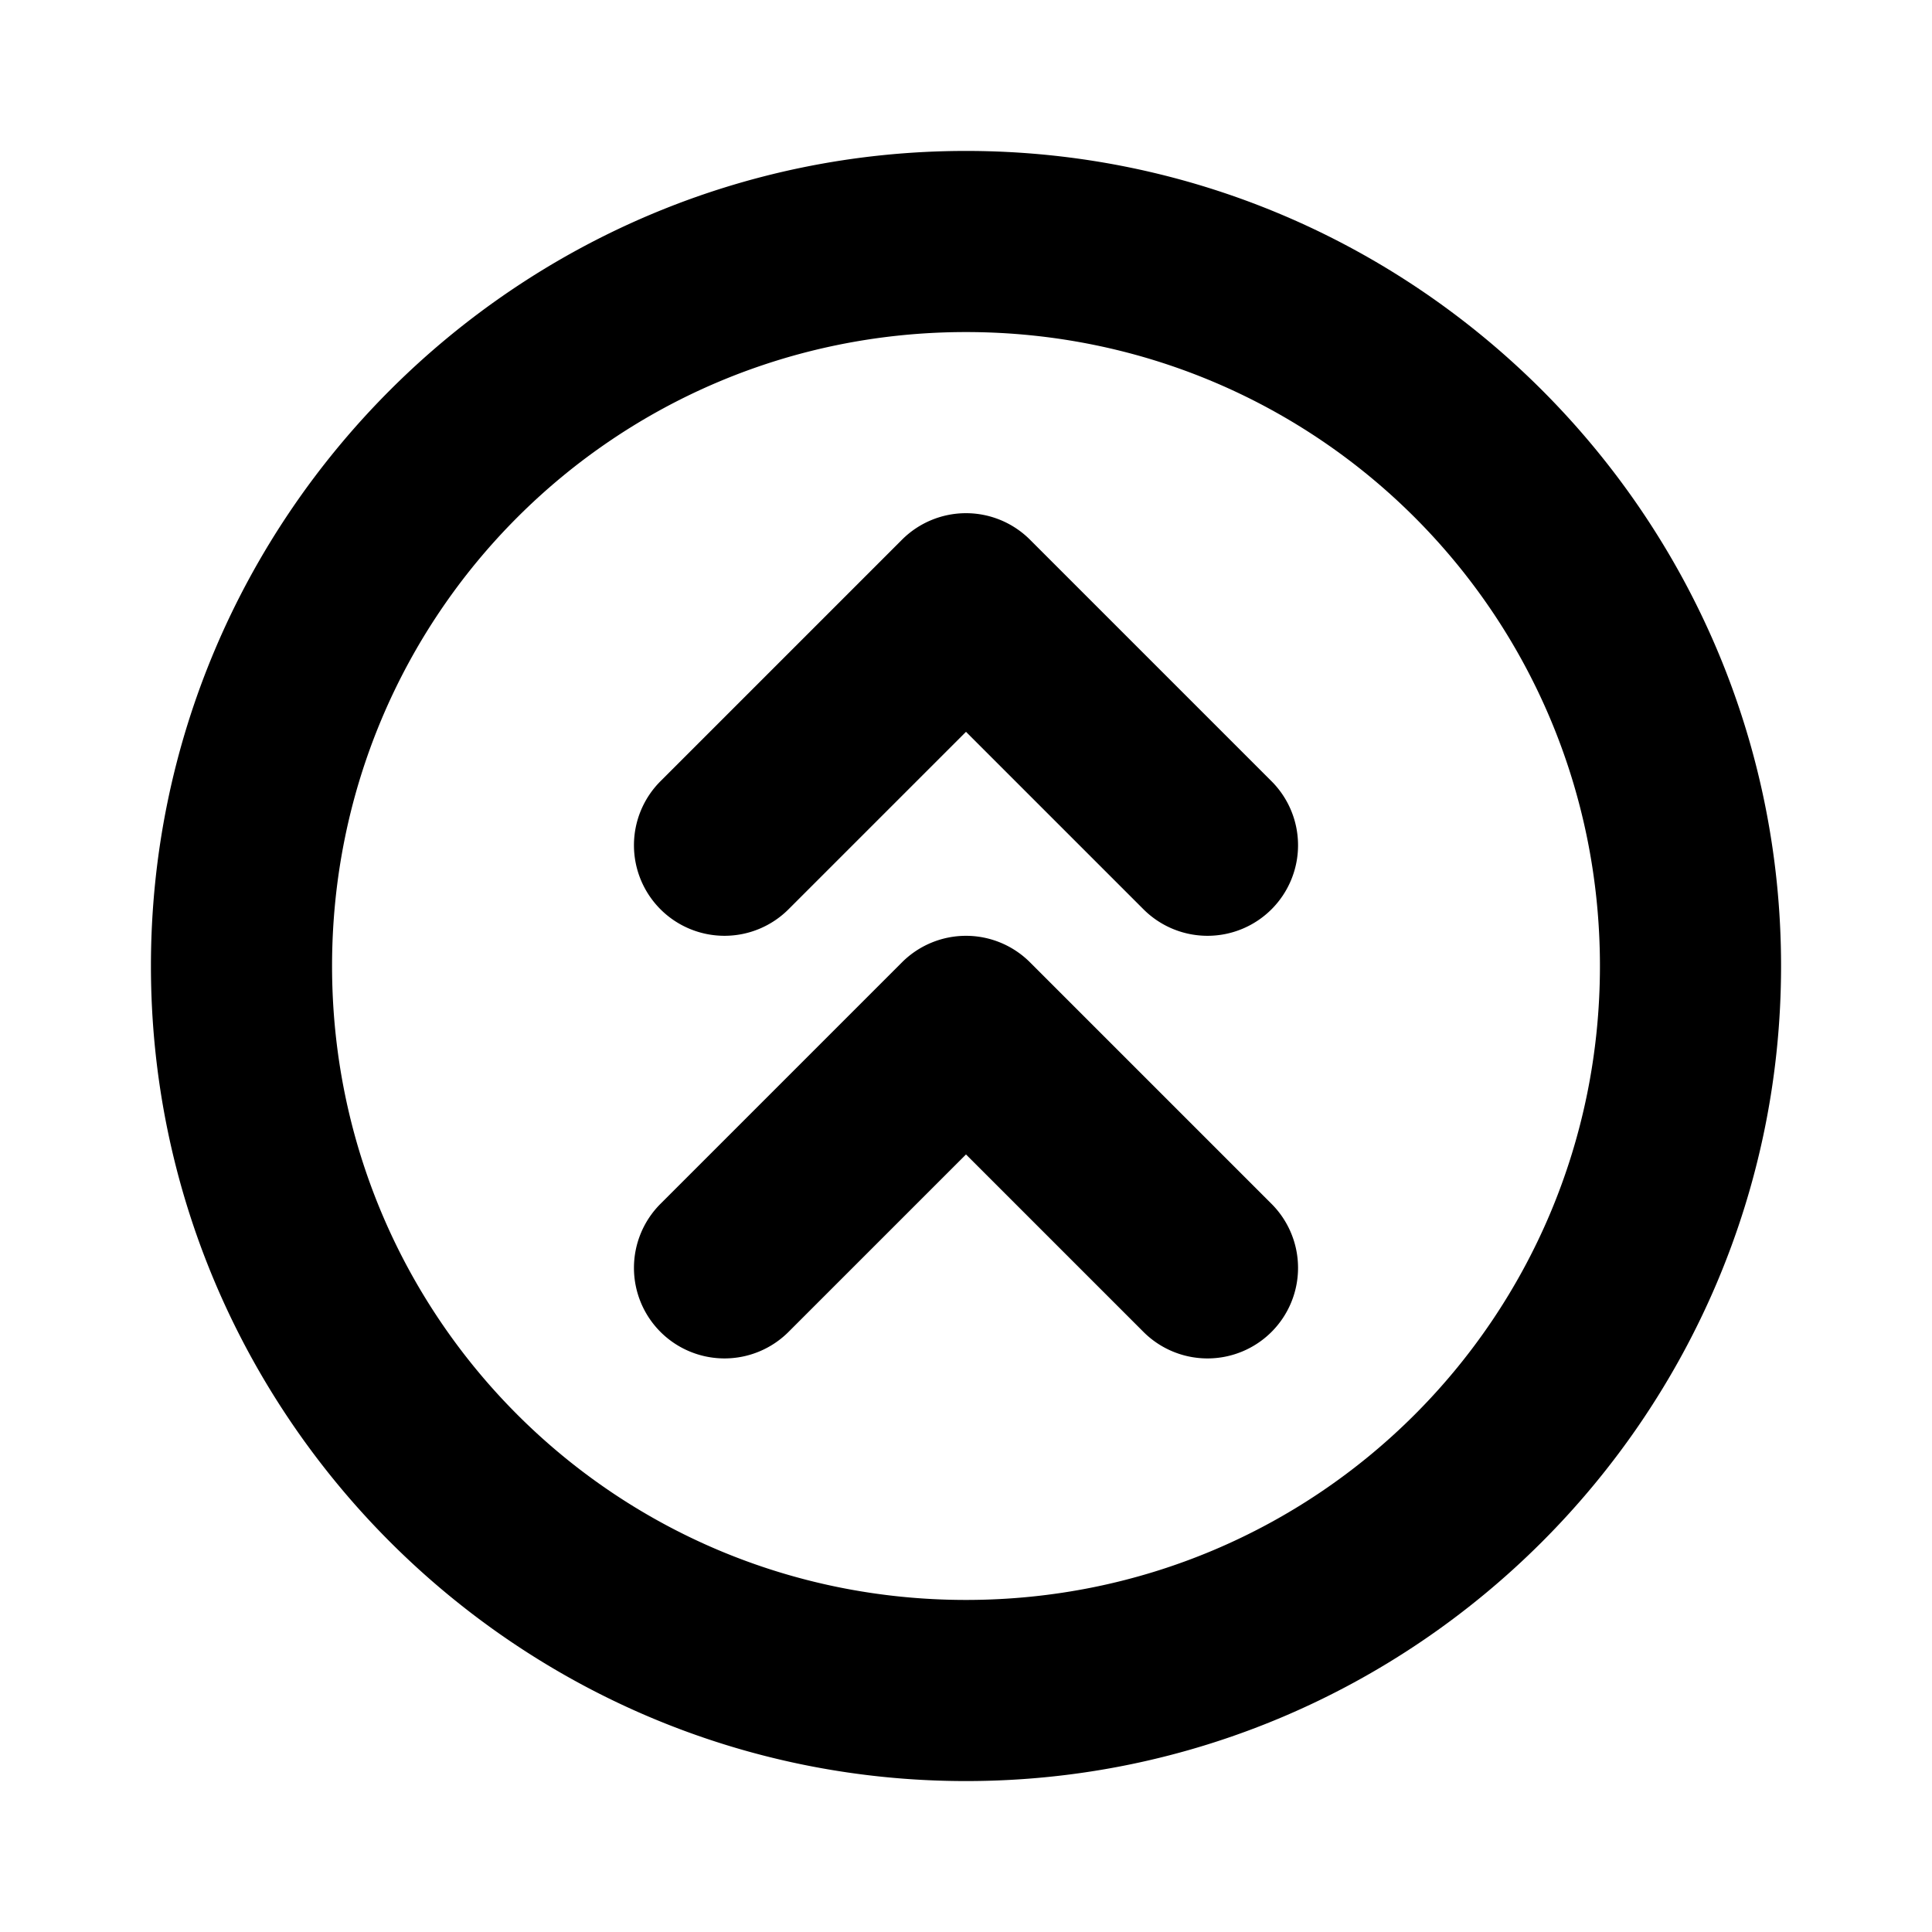 <svg xmlns="http://www.w3.org/2000/svg" viewBox="0 0 256 256"><path d="M128 20C68.496 20 20 68.496 20 128c0 59.505 48.496 108 108 108 59.505 0 108-48.495 108-108 0-59.504-48.495-108-108-108zm0 24c46.534 0 84 37.466 84 84s-37.466 84-84 84-84-37.466-84-84 37.466-84 84-84zm0 24a12 12 0 0 0-8.484 3.516l-32 32a12 12 0 0 0 0 16.968 12 12 0 0 0 16.968 0L128 96.97l23.516 23.515a12 12 0 0 0 16.968 0 12 12 0 0 0 0-16.968l-32-32A12 12 0 0 0 128 68zm0 56a12 12 0 0 0-8.484 3.516l-32 32a12 12 0 0 0 0 16.968 12 12 0 0 0 16.968 0L128 152.97l23.516 23.515a12 12 0 0 0 16.968 0 12 12 0 0 0 0-16.968l-32-32A12 12 0 0 0 128 124z"/></svg>